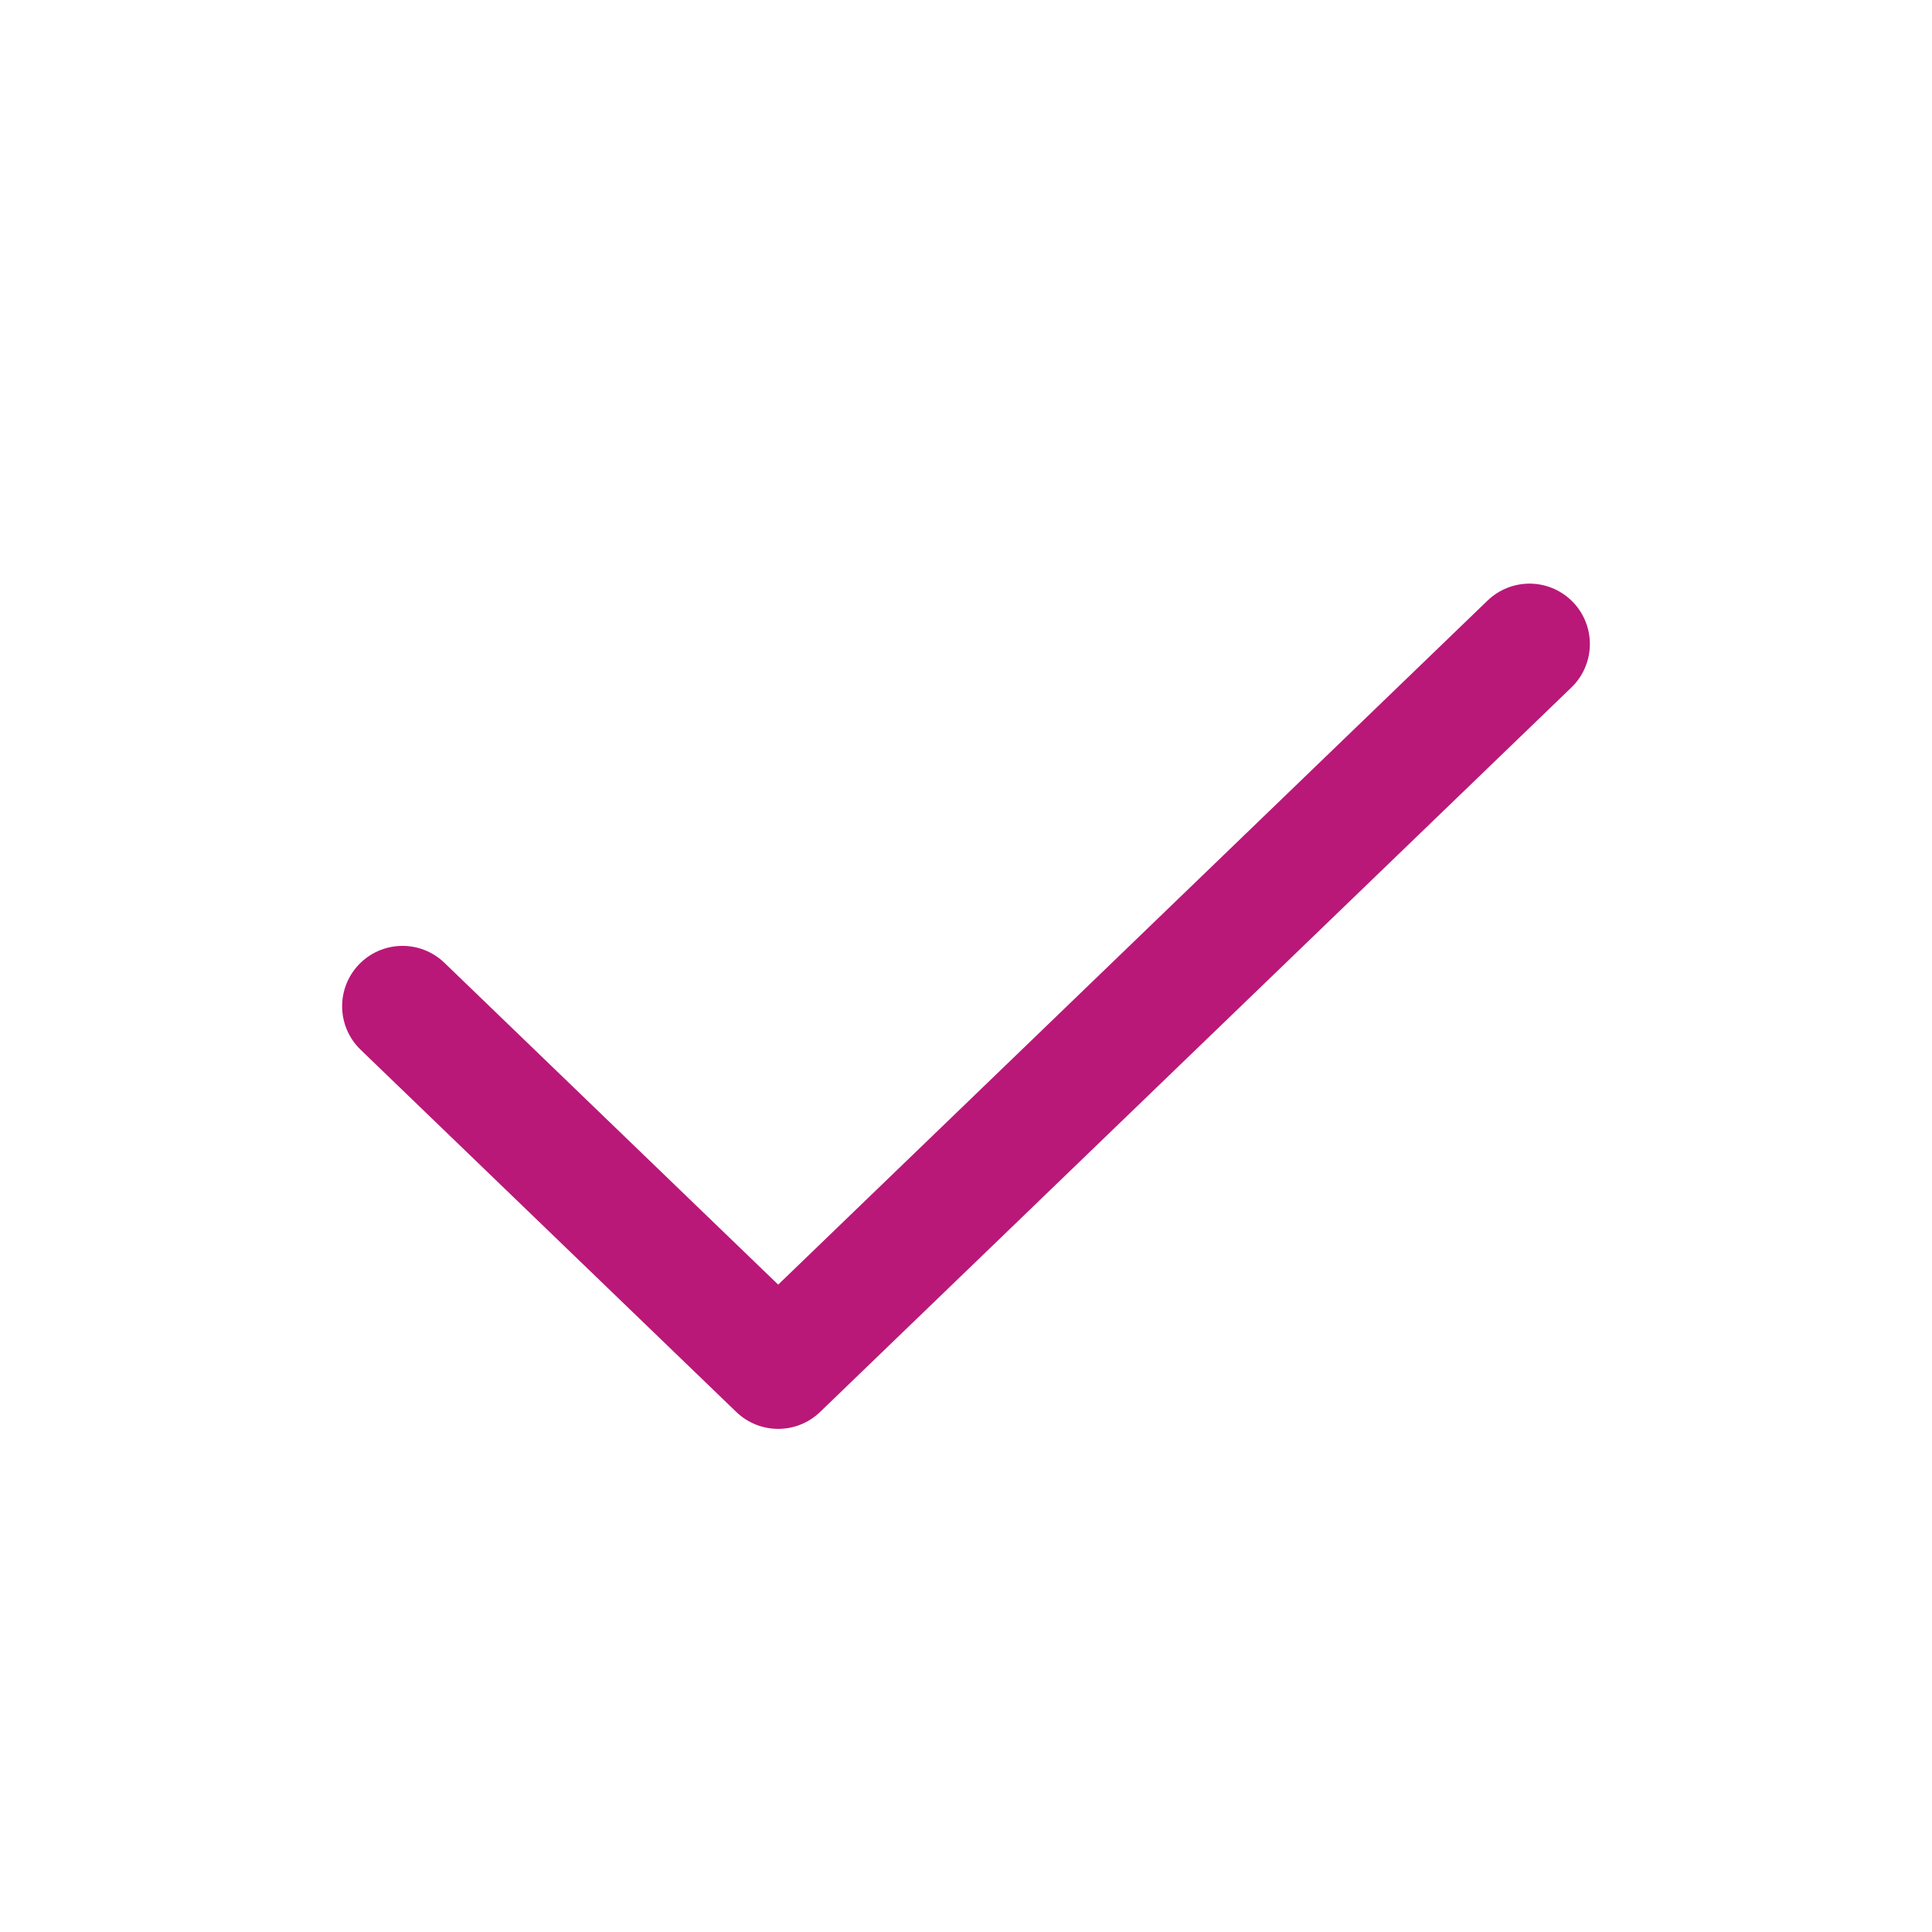 
<svg version="1.1" id="Layer_1" xmlns="http://www.w3.org/2000/svg" xmlns:xlink="http://www.w3.org/1999/xlink" x="0px" y="0px"
	 width="24px" height="24px" viewBox="0 0 24 24" enable-background="new 0 0 24 24" xml:space="preserve">
<path fill="none" stroke="#B91879" stroke-width="1.5" stroke-linecap="round" stroke-linejoin="round" d="M5,12.5L9.667,17L19,8"/>
</svg>
